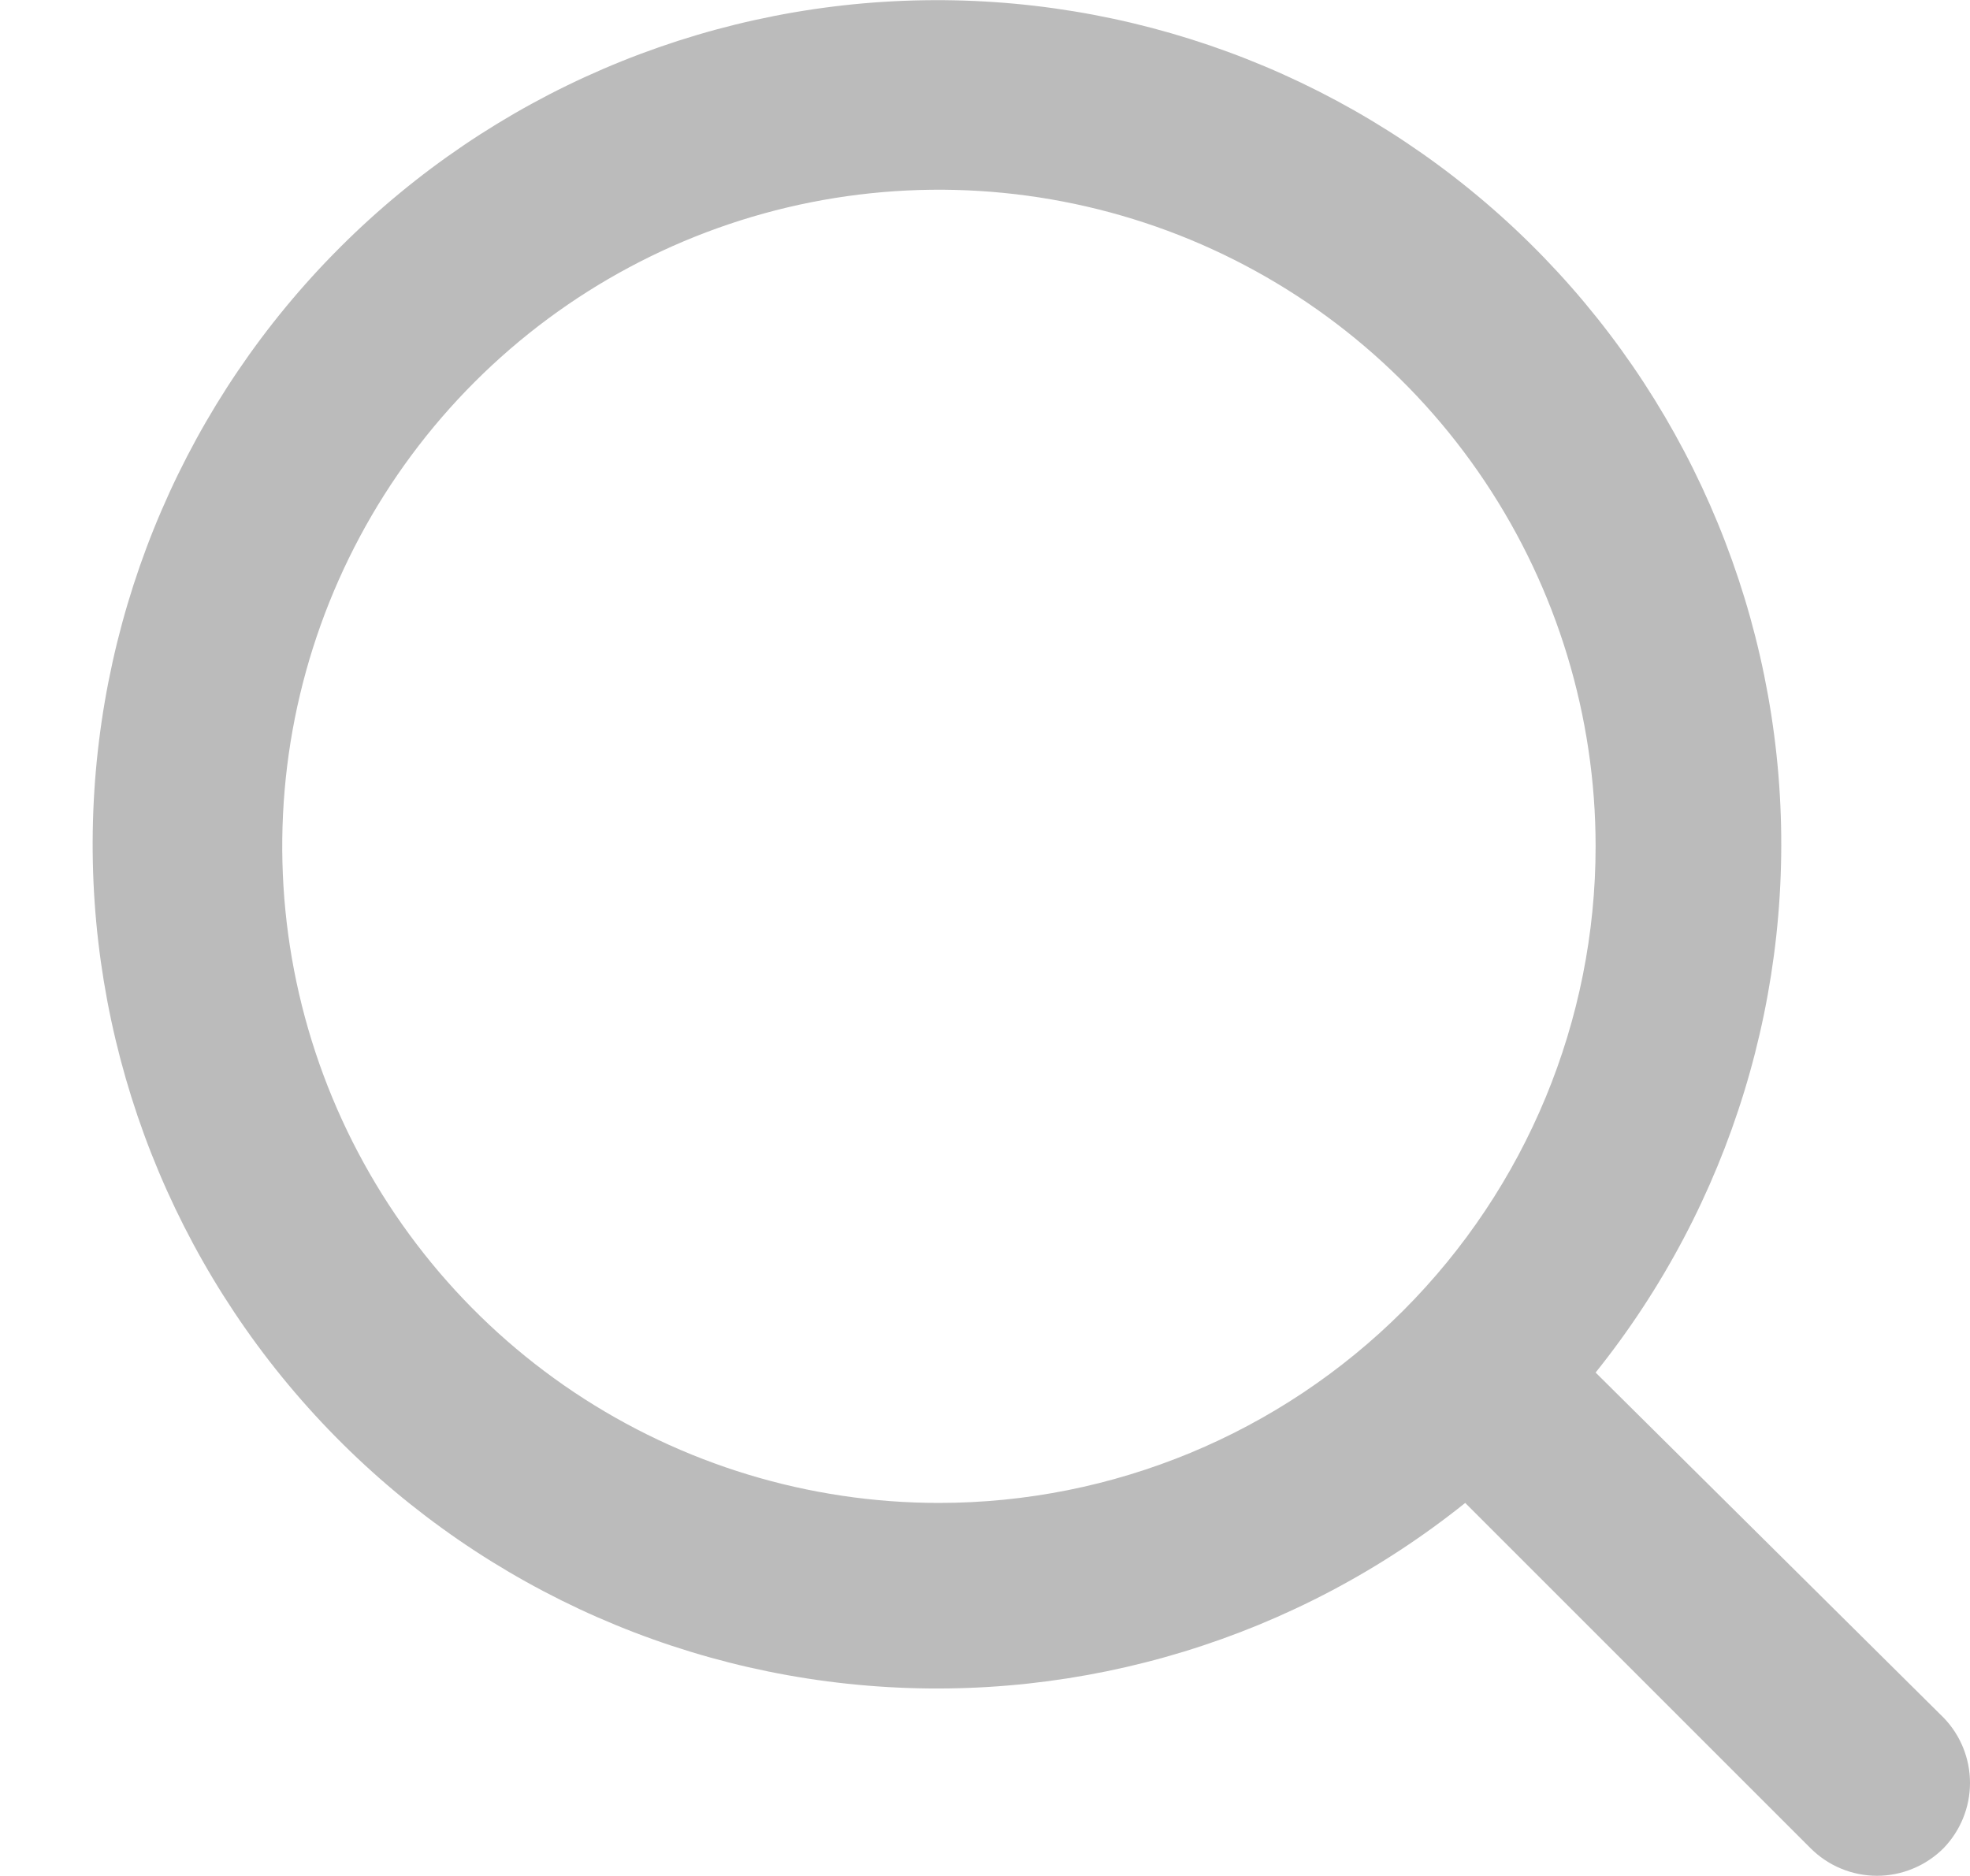 <svg width="21" height="20" viewBox="0 0 21 20" fill="none" xmlns="http://www.w3.org/2000/svg">
<path d="M20.719 18.313L17.009 14.633C18.449 12.837 19.146 10.558 18.958 8.264C18.769 5.97 17.709 3.835 15.995 2.299C14.28 0.763 12.043 -0.058 9.742 0.005C7.441 0.068 5.252 1.01 3.624 2.638C1.996 4.265 1.054 6.455 0.991 8.755C0.928 11.056 1.749 13.294 3.286 15.008C4.822 16.722 6.956 17.783 9.25 17.971C11.544 18.16 13.823 17.463 15.619 16.023L19.299 19.703C19.392 19.796 19.503 19.871 19.624 19.921C19.746 19.972 19.877 19.998 20.009 19.998C20.141 19.998 20.272 19.972 20.393 19.921C20.515 19.871 20.626 19.796 20.719 19.703C20.899 19.516 21 19.267 21 19.008C21 18.748 20.899 18.499 20.719 18.313V18.313ZM10.009 16.023C8.624 16.023 7.271 15.612 6.12 14.843C4.969 14.074 4.072 12.98 3.542 11.701C3.012 10.422 2.873 9.015 3.143 7.657C3.414 6.299 4.08 5.052 5.059 4.073C6.038 3.094 7.285 2.427 8.643 2.157C10.001 1.887 11.409 2.026 12.688 2.555C13.967 3.085 15.06 3.982 15.829 5.134C16.598 6.285 17.009 7.638 17.009 9.023C17.009 10.879 16.271 12.659 14.959 13.972C13.646 15.285 11.866 16.023 10.009 16.023V16.023Z" fill="#BBBBBB"/>
</svg>
